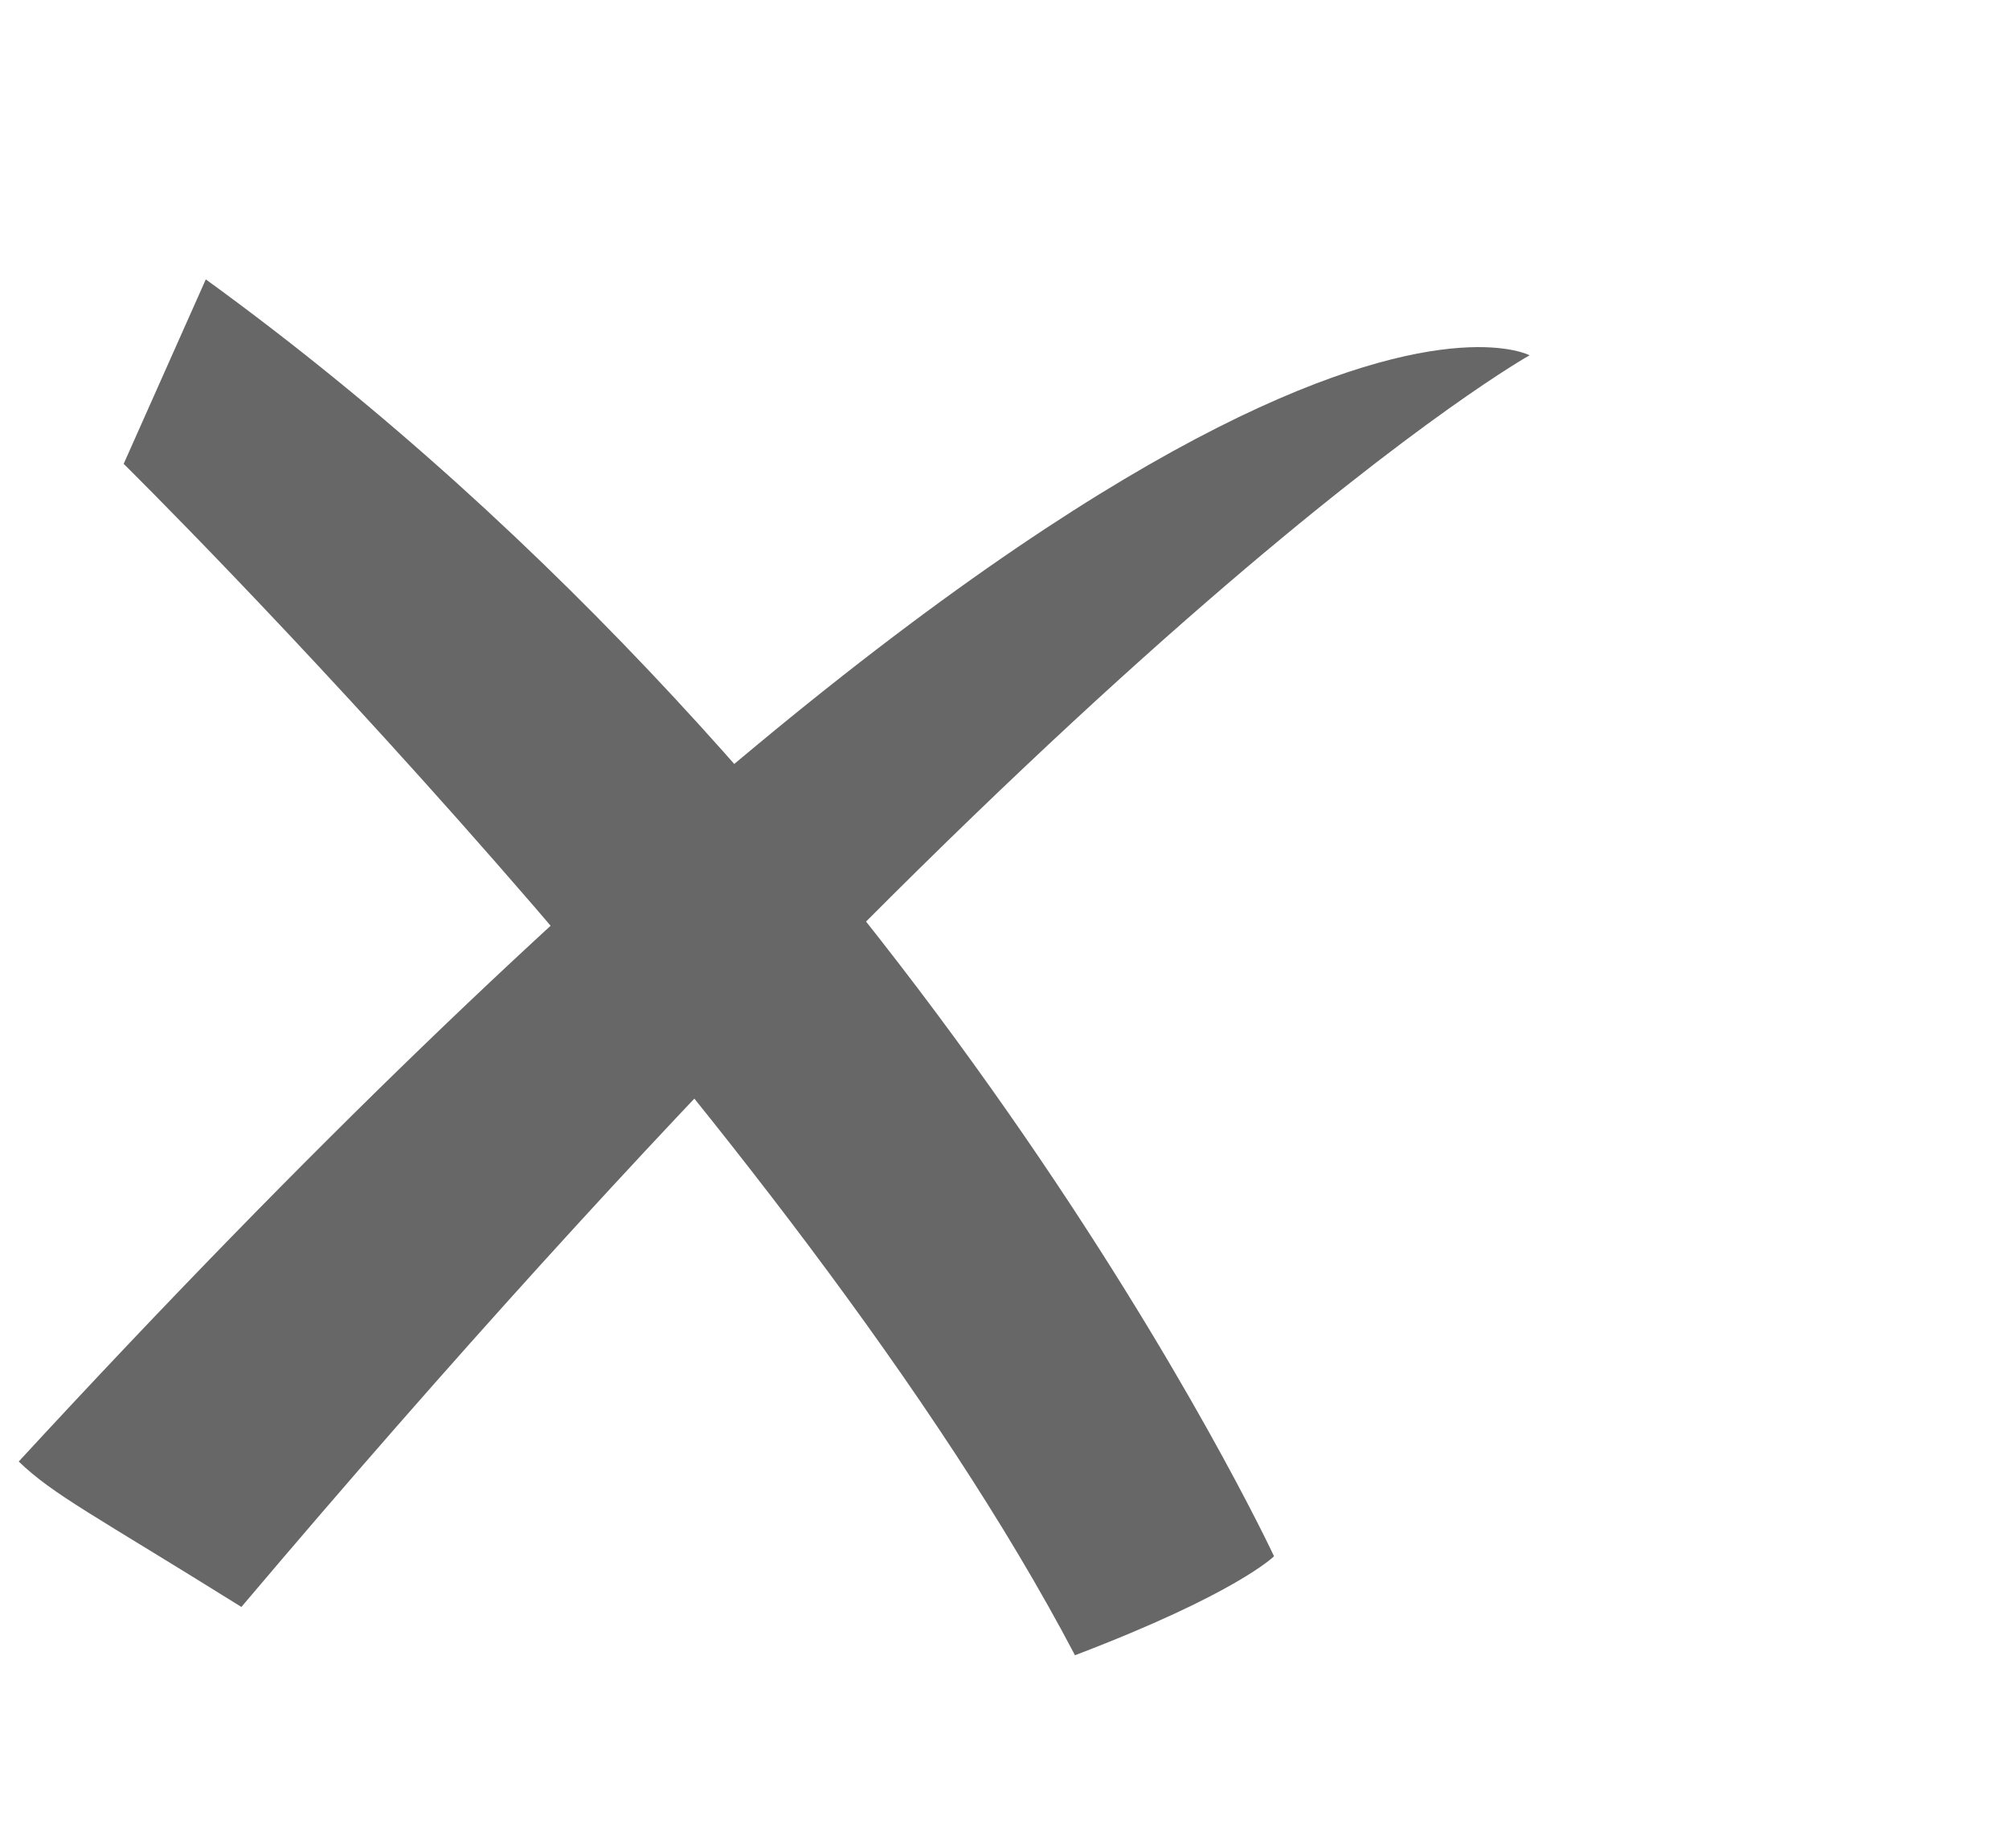 <svg width="25" height="23" viewBox="0 0 25 23" fill="none" xmlns="http://www.w3.org/2000/svg">
<path d="M13.377 20.601C9.949 14.067 1.539 5.773 1.539 5.773L2.561 3.477C11.457 9.933 15.854 19.369 15.854 19.369C15.854 19.369 15.393 19.833 13.377 20.601Z" fill="#676767"/>
<path d="M0.233 18.19C0.666 18.607 1.174 18.858 3.004 20C13.624 7.443 19.034 4.422 19.034 4.422C19.034 4.422 14.952 2.229 0.233 18.19Z" fill="#676767"/>
</svg>
